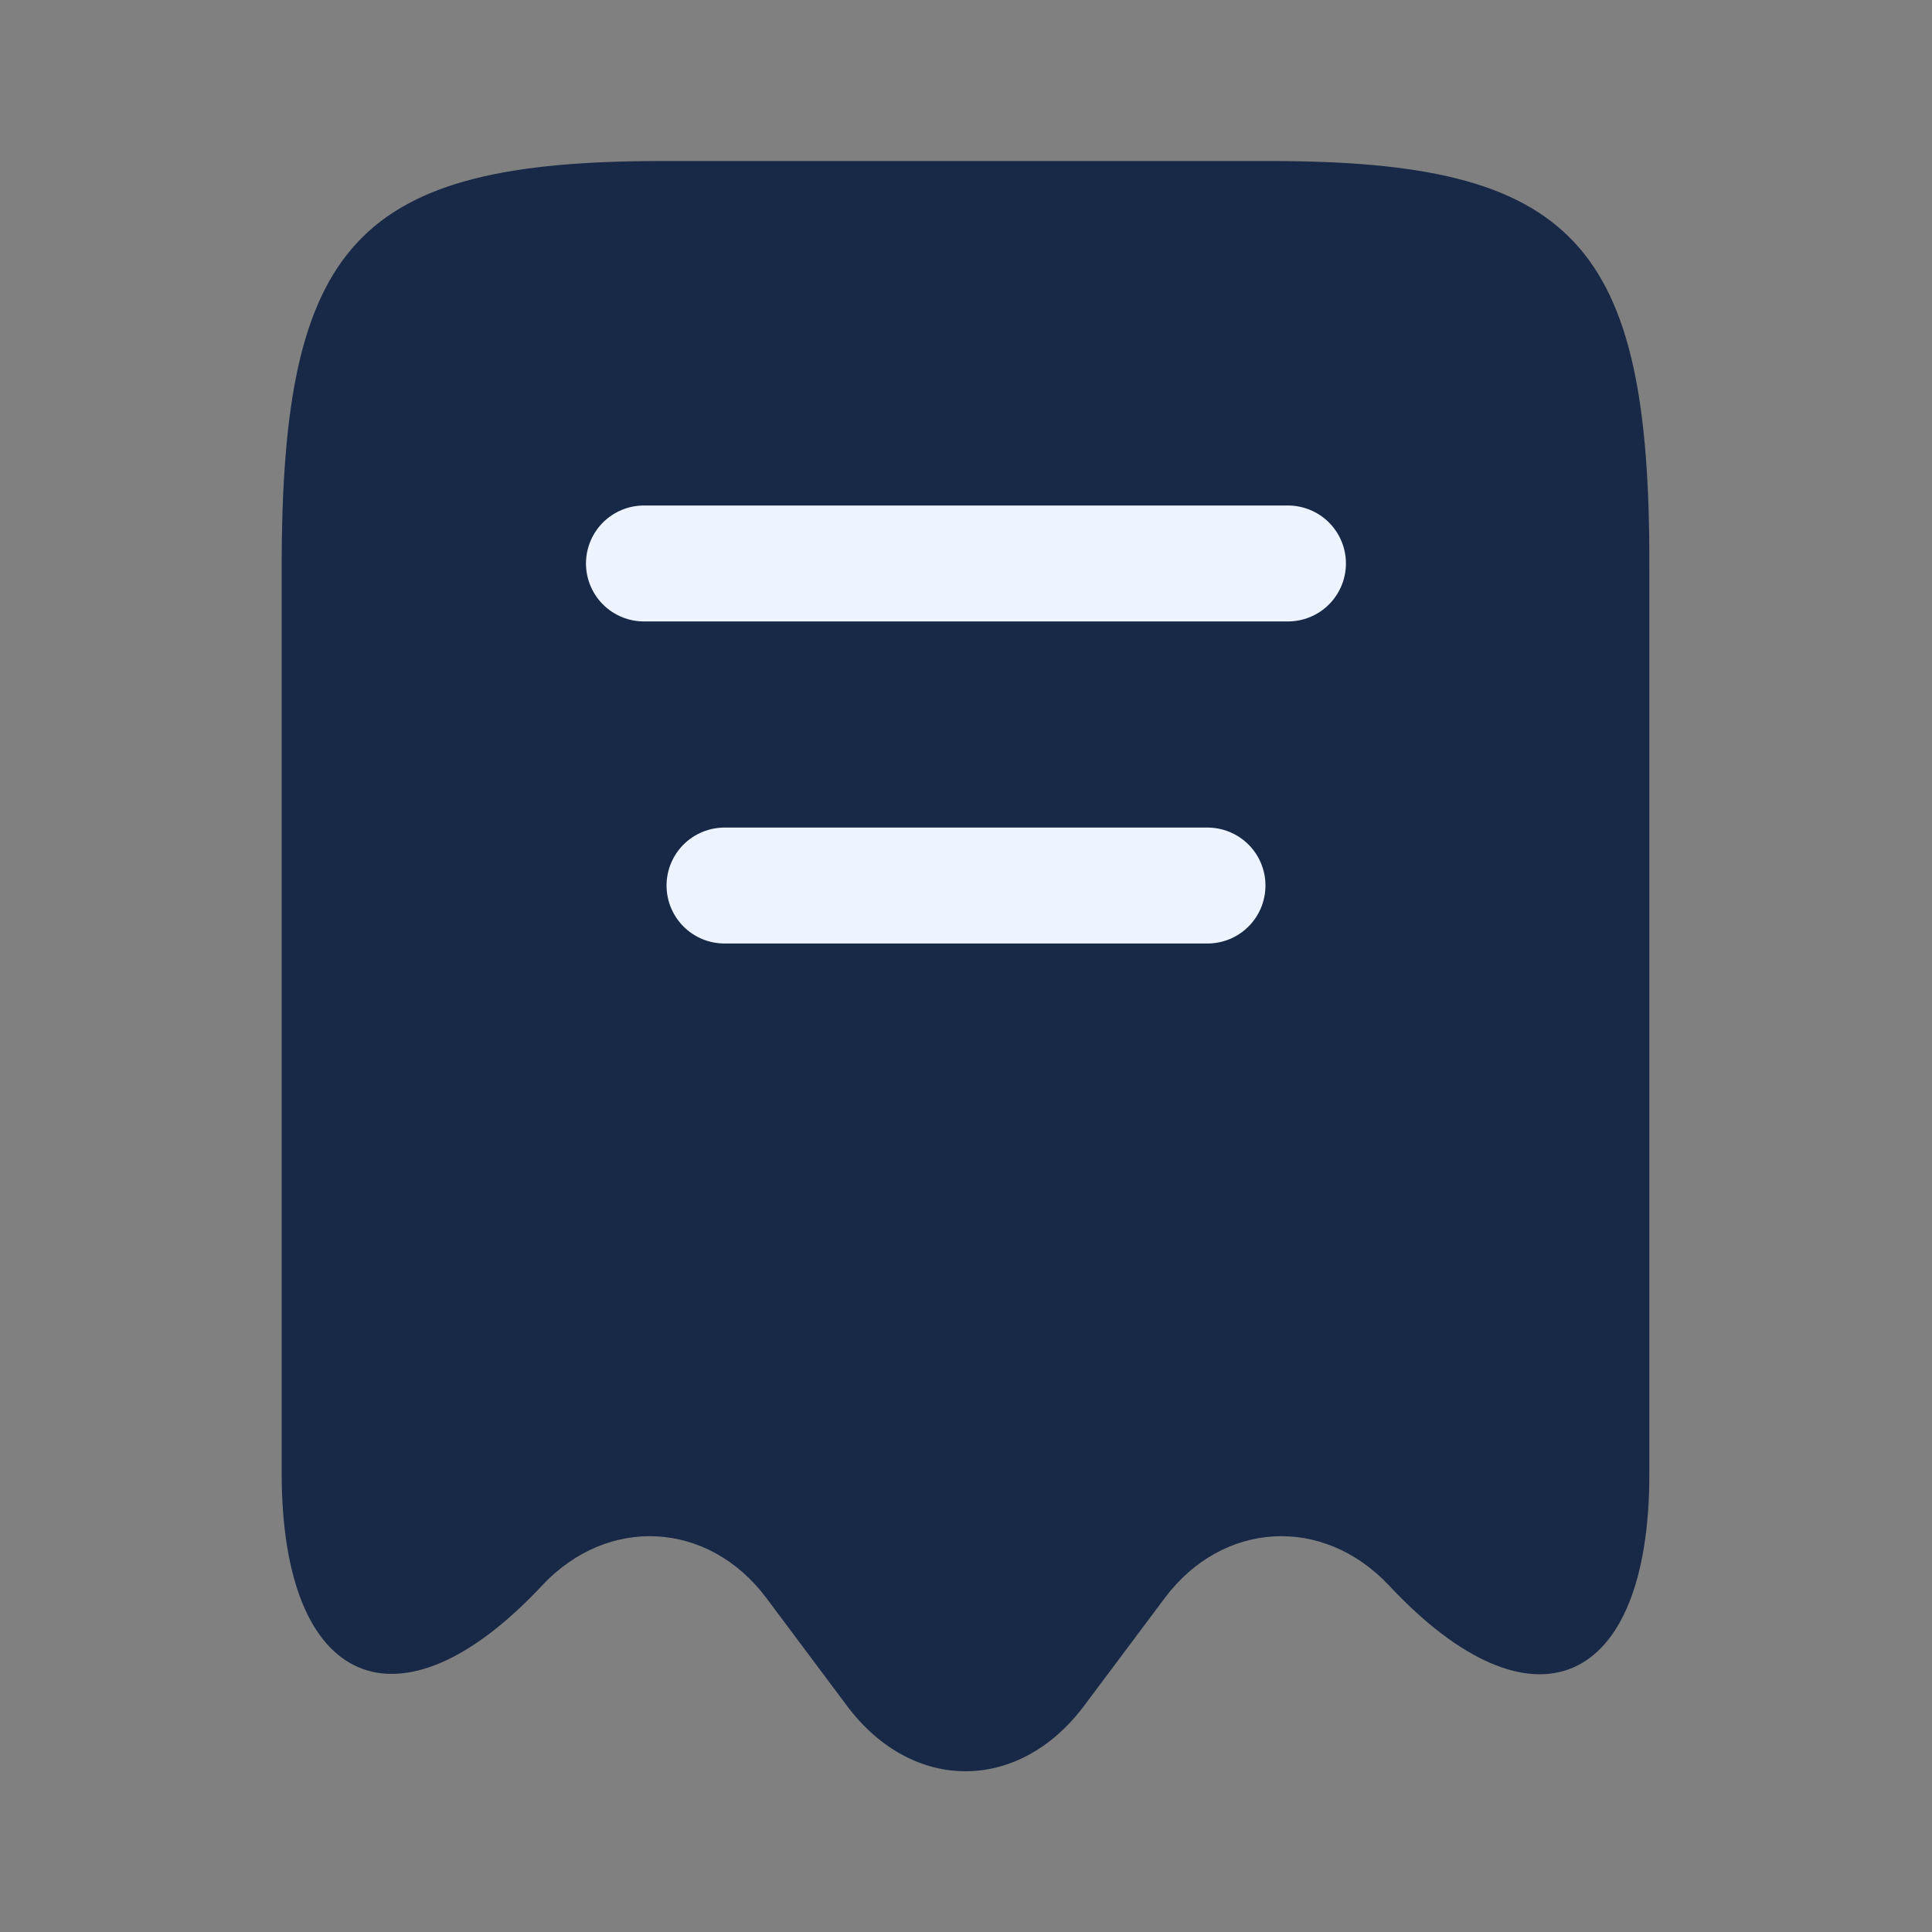 <svg width="20" height="20" viewBox="0 0 20 20" fill="none" xmlns="http://www.w3.org/2000/svg">
<rect x="0" y="0" width="20" height="20" fill="#808080" stroke="none"/>
<path d="M5.608 16.417C6.291 15.684 7.333 15.742 7.933 16.542L8.774 17.667C9.449 18.559 10.541 18.559 11.216 17.667L12.058 16.542C12.658 15.742 13.699 15.684 14.383 16.417C15.866 18 17.074 17.475 17.074 15.259V5.867C17.083 2.509 16.299 1.667 13.149 1.667H6.849C3.699 1.667 2.916 2.509 2.916 5.867V15.25C2.916 17.475 4.133 17.992 5.608 16.417Z" fill="#172947"/>
<path d="M6.666 5.833H13.333" stroke="#EDF4FF" stroke-width="1.2" stroke-linecap="round" stroke-linejoin="round"/>
<path d="M7.5 9.167H12.5" stroke="#EDF4FF" stroke-width="1.2" stroke-linecap="round" stroke-linejoin="round"/>
</svg>
